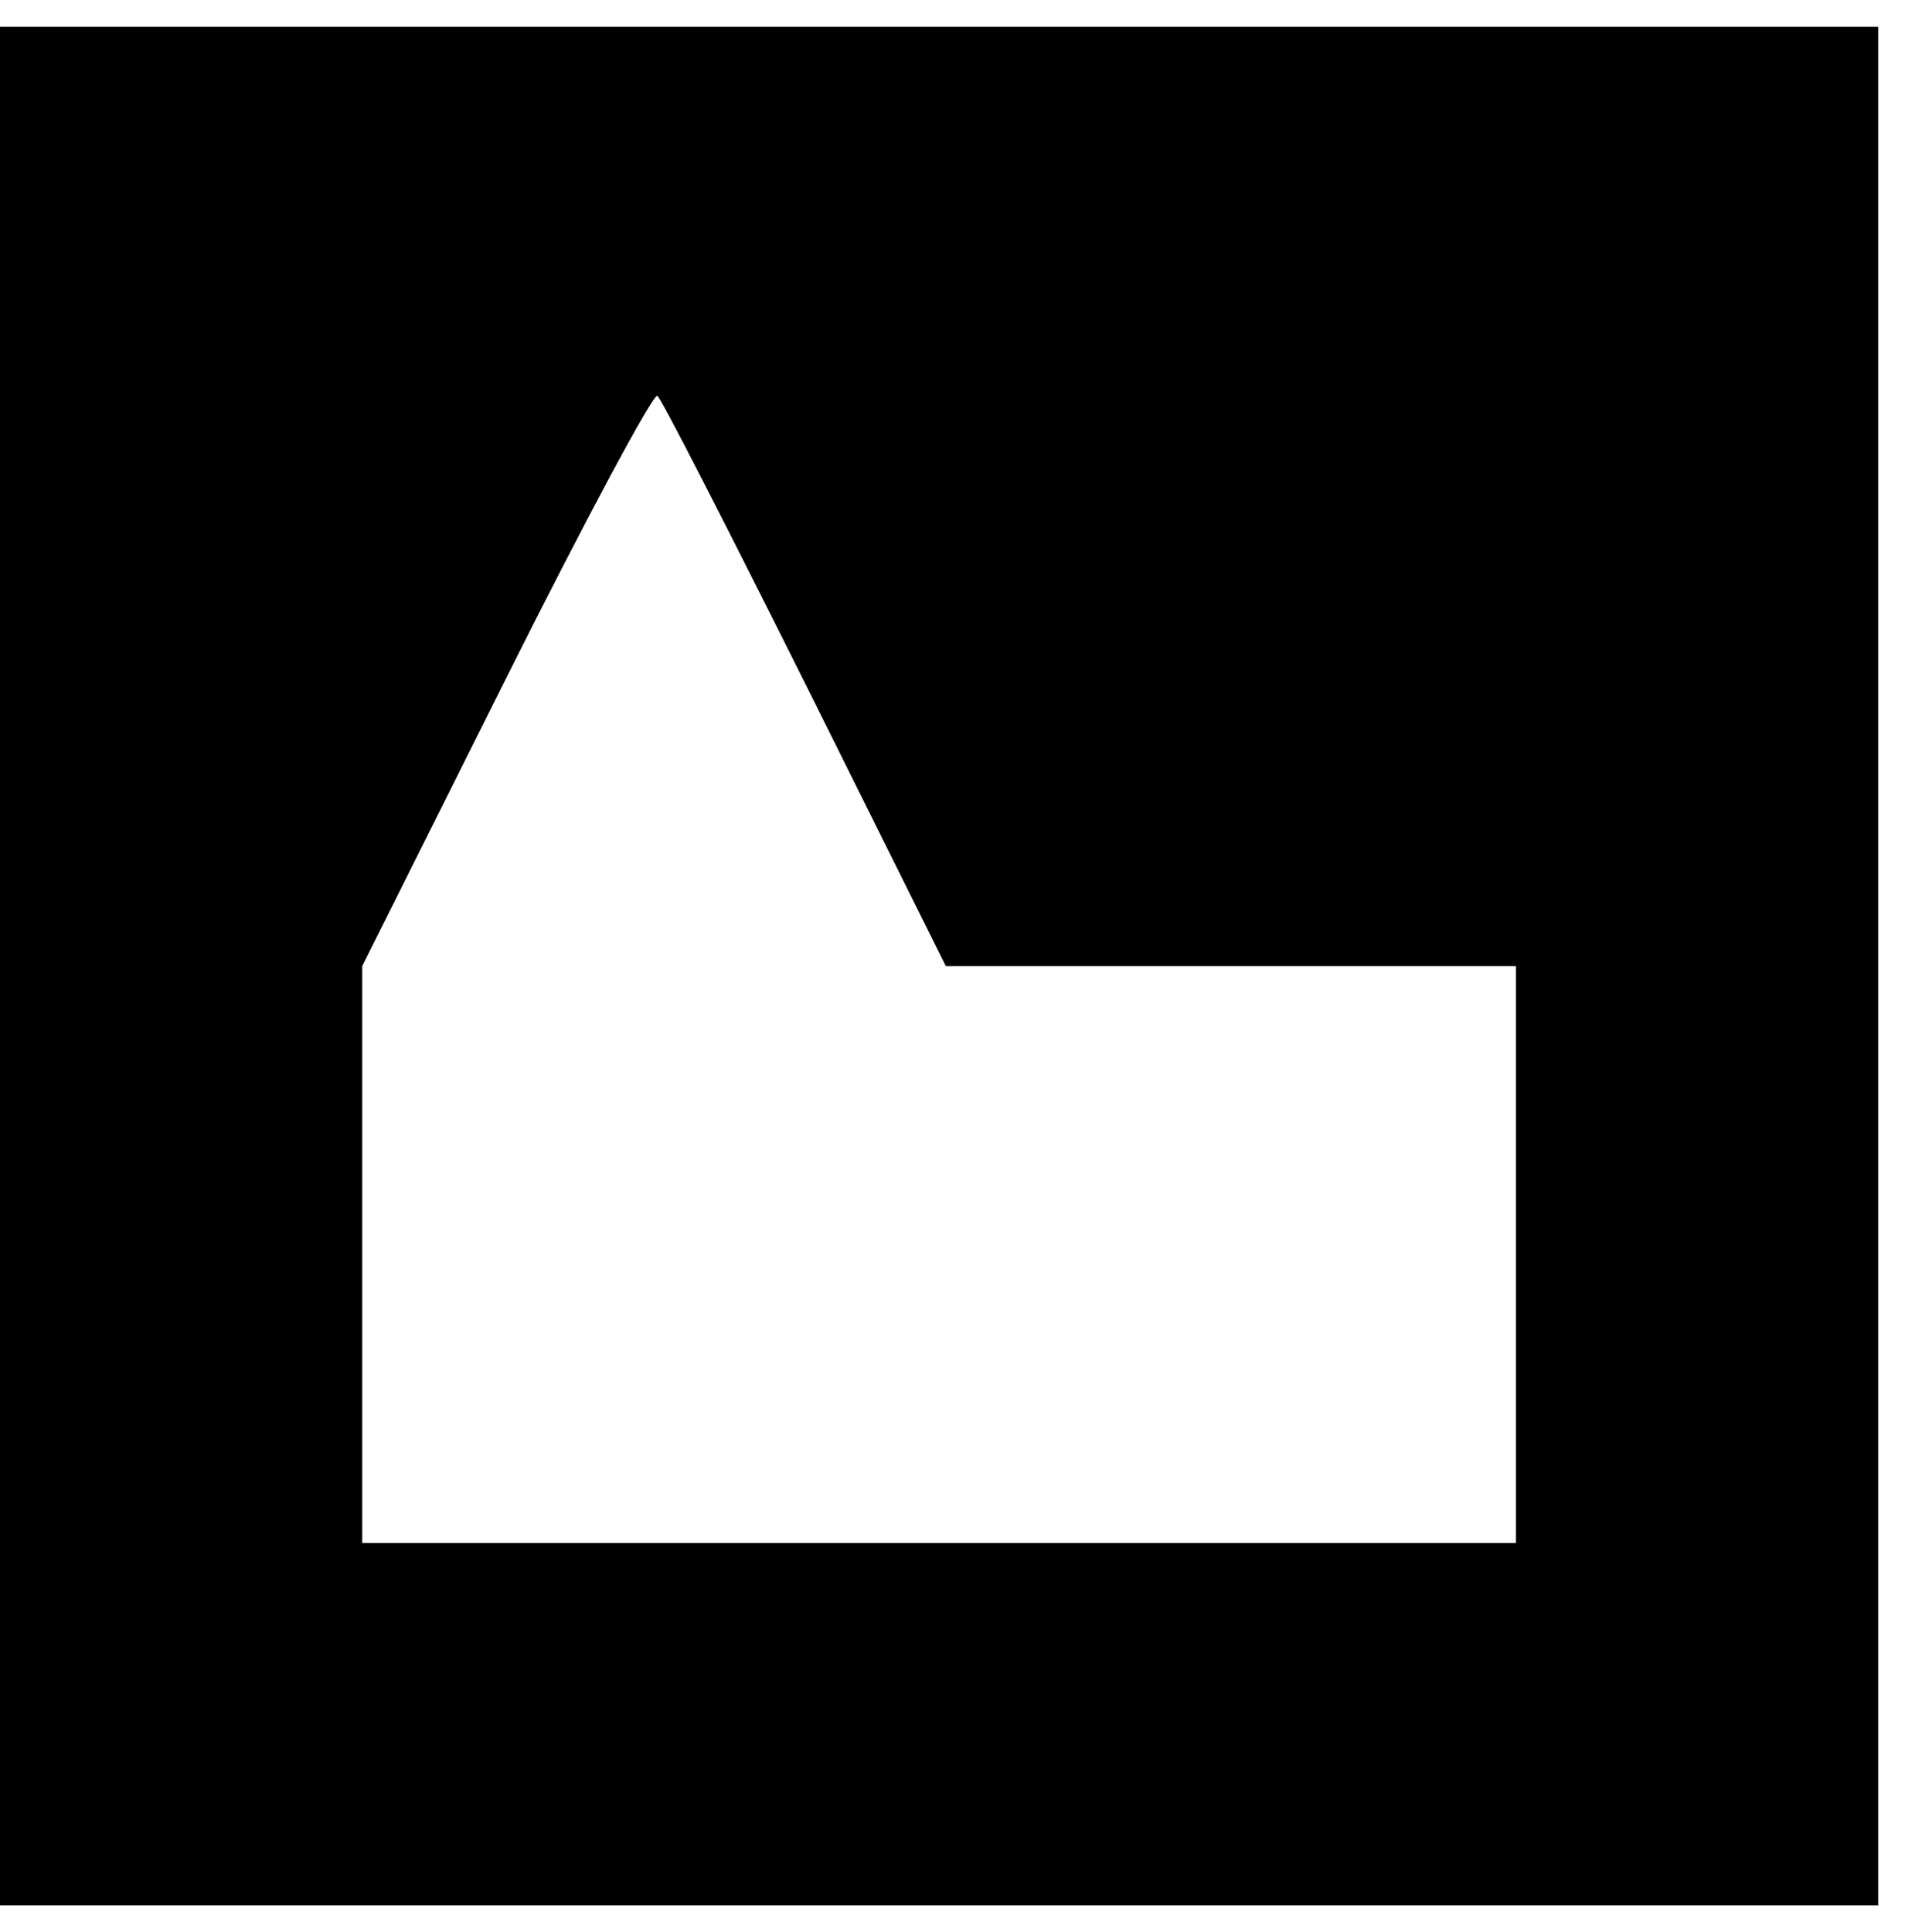 <?xml version="1.0" standalone="no"?>
<!DOCTYPE svg PUBLIC "-//W3C//DTD SVG 20010904//EN"
 "http://www.w3.org/TR/2001/REC-SVG-20010904/DTD/svg10.dtd">
<svg version="1.0" xmlns="http://www.w3.org/2000/svg"
 width="142pt" height="144pt" viewBox="0 0 142 144"
 preserveAspectRatio="xMidYMid meet">

<g transform="translate(0,144) scale(0.1,-0.1)"
fill="#000000" stroke="none">
<path d="M0 720 l0 -700 700 0 700 0 0 700 0 700 -700 0 -700 0 0 -700z m600
211 l105 -211 212 0 213 0 0 -215 0 -215 -430 0 -430 0 0 215 0 215 107 214
c59 118 110 213 113 211 3 -2 52 -98 110 -214z"/>
</g>
</svg>
